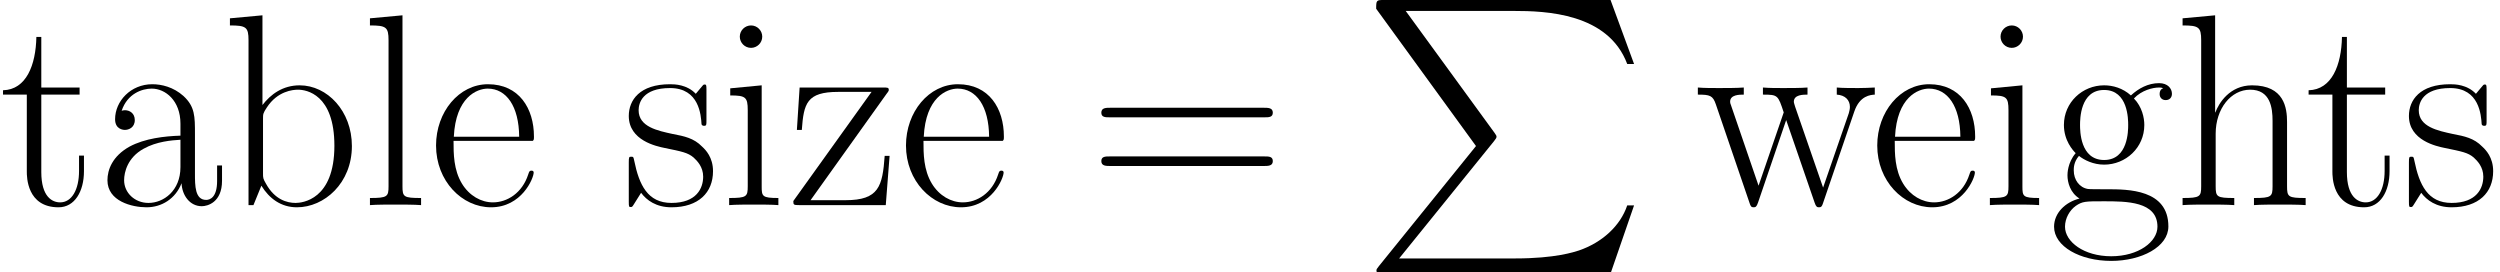 <?xml version='1.0' encoding='UTF-8'?>
<!-- This file was generated by dvisvgm 1.15.1 -->
<svg height='23.262pt' version='1.1' viewBox='-0.3 -0.245 213.437 23.262' width='213.437pt' xmlns='http://www.w3.org/2000/svg' xmlns:xlink='http://www.w3.org/1999/xlink'>
<defs>
<path d='M8.699 11.034L1.364 20.105C1.198 20.311 1.178 20.353 1.178 20.435C1.178 20.663 1.364 20.663 1.736 20.663H18.865L20.642 15.518H20.125C19.609 17.067 18.224 18.328 16.468 18.927C16.137 19.03 14.712 19.526 11.674 19.526H2.893L10.063 10.662C10.207 10.476 10.249 10.414 10.249 10.331S10.228 10.228 10.104 10.042L3.389 0.827H11.571C13.927 0.827 18.679 0.971 20.125 4.835H20.642L18.865 0H1.736C1.178 0 1.157 0.021 1.157 0.661L8.699 11.034Z' id='g0-80'/>
<path d='M13.286 -6.633C13.596 -6.633 13.906 -6.633 13.906 -6.984C13.906 -7.356 13.555 -7.356 13.203 -7.356H1.653C1.302 -7.356 0.95 -7.356 0.95 -6.984C0.95 -6.633 1.26 -6.633 1.57 -6.633H13.286ZM13.203 -2.955C13.555 -2.955 13.906 -2.955 13.906 -3.327C13.906 -3.678 13.596 -3.678 13.286 -3.678H1.57C1.26 -3.678 0.95 -3.678 0.95 -3.327C0.95 -2.955 1.302 -2.955 1.653 -2.955H13.203Z' id='g1-61'/>
<path d='M7.439 -5.352C7.439 -6.715 7.439 -7.439 6.571 -8.244C5.806 -8.926 4.918 -9.133 4.215 -9.133C2.583 -9.133 1.405 -7.852 1.405 -6.488C1.405 -5.724 2.025 -5.682 2.149 -5.682C2.418 -5.682 2.893 -5.847 2.893 -6.426C2.893 -6.943 2.5 -7.17 2.149 -7.17C2.066 -7.17 1.963 -7.149 1.901 -7.129C2.335 -8.43 3.451 -8.802 4.174 -8.802C5.207 -8.802 6.343 -7.893 6.343 -6.157V-5.248C5.124 -5.207 3.657 -5.042 2.5 -4.422C1.198 -3.699 0.827 -2.665 0.827 -1.88C0.827 -0.289 2.686 0.165 3.781 0.165C4.918 0.165 5.971 -0.475 6.426 -1.653C6.467 -0.744 7.046 0.083 7.955 0.083C8.389 0.083 9.484 -0.207 9.484 -1.839V-2.996H9.112V-1.818C9.112 -0.558 8.554 -0.393 8.286 -0.393C7.439 -0.393 7.439 -1.467 7.439 -2.376V-5.352ZM6.343 -2.872C6.343 -1.074 5.062 -0.165 3.926 -0.165C2.893 -0.165 2.087 -0.93 2.087 -1.88C2.087 -2.5 2.356 -3.595 3.554 -4.256C4.546 -4.814 5.682 -4.897 6.343 -4.938V-2.872Z' id='g1-97'/>
<path d='M3.099 -14.34L0.641 -14.113V-13.575C1.86 -13.575 2.046 -13.451 2.046 -12.46V0H2.418L3.017 -1.467C3.616 -0.496 4.504 0.165 5.703 0.165C7.769 0.165 9.856 -1.653 9.856 -4.463C9.856 -7.108 7.996 -9.05 5.909 -9.05C4.628 -9.05 3.719 -8.368 3.099 -7.562V-14.34ZM3.141 -6.509C3.141 -6.881 3.141 -6.943 3.43 -7.377C4.236 -8.616 5.393 -8.72 5.786 -8.72C6.405 -8.72 8.534 -8.389 8.534 -4.484C8.534 -0.393 6.095 -0.165 5.6 -0.165C4.959 -0.165 4.029 -0.413 3.368 -1.612C3.141 -2.004 3.141 -2.046 3.141 -2.418V-6.509Z' id='g1-98'/>
<path d='M7.872 -4.856C7.955 -4.938 7.955 -4.98 7.955 -5.186C7.955 -7.294 6.839 -9.133 4.484 -9.133C2.294 -9.133 0.558 -7.046 0.558 -4.504C0.558 -1.818 2.521 0.165 4.711 0.165C7.025 0.165 7.934 -2.025 7.934 -2.459C7.934 -2.603 7.81 -2.603 7.769 -2.603C7.624 -2.603 7.604 -2.562 7.521 -2.314C7.067 -0.909 5.93 -0.207 4.856 -0.207C3.967 -0.207 3.079 -0.703 2.521 -1.612C1.88 -2.665 1.88 -3.885 1.88 -4.856H7.872ZM1.901 -5.166C2.046 -8.141 3.637 -8.802 4.463 -8.802C5.868 -8.802 6.819 -7.48 6.839 -5.166H1.901Z' id='g1-101'/>
<path d='M2.294 -3.719C2.686 -3.409 3.368 -3.058 4.194 -3.058C5.827 -3.058 7.232 -4.339 7.232 -6.054C7.232 -6.591 7.067 -7.418 6.447 -8.058C7.025 -8.678 7.872 -8.885 8.348 -8.885C8.43 -8.885 8.554 -8.885 8.658 -8.823C8.575 -8.802 8.389 -8.72 8.389 -8.389C8.389 -8.12 8.575 -7.934 8.844 -7.934C9.153 -7.934 9.319 -8.141 9.319 -8.41C9.319 -8.802 9.009 -9.215 8.348 -9.215C7.521 -9.215 6.798 -8.823 6.219 -8.286C5.6 -8.844 4.856 -9.05 4.194 -9.05C2.562 -9.05 1.157 -7.769 1.157 -6.054C1.157 -4.876 1.839 -4.133 2.046 -3.926C1.426 -3.203 1.426 -2.356 1.426 -2.252C1.426 -1.715 1.632 -0.93 2.335 -0.496C1.26 -0.227 0.413 0.599 0.413 1.632C0.413 3.12 2.376 4.215 4.732 4.215C7.005 4.215 9.05 3.161 9.05 1.612C9.05 -1.198 5.992 -1.198 4.401 -1.198C3.926 -1.198 3.079 -1.198 2.975 -1.219C2.335 -1.322 1.901 -1.901 1.901 -2.624C1.901 -2.81 1.901 -3.265 2.294 -3.719ZM4.194 -3.409C2.376 -3.409 2.376 -5.641 2.376 -6.054S2.376 -8.699 4.194 -8.699S6.013 -6.467 6.013 -6.054S6.013 -3.409 4.194 -3.409ZM4.732 3.864C2.665 3.864 1.24 2.769 1.24 1.632C1.24 0.992 1.591 0.393 2.046 0.062C2.562 -0.289 2.769 -0.289 4.174 -0.289C5.868 -0.289 8.224 -0.289 8.224 1.632C8.224 2.769 6.798 3.864 4.732 3.864Z' id='g1-103'/>
<path d='M8.575 -6.281C8.575 -7.335 8.368 -9.05 5.93 -9.05C4.236 -9.05 3.409 -7.686 3.161 -7.005H3.141V-14.34L0.682 -14.113V-13.575C1.901 -13.575 2.087 -13.451 2.087 -12.46V-1.426C2.087 -0.641 2.004 -0.537 0.682 -0.537V0C1.178 -0.041 2.087 -0.041 2.624 -0.041S4.091 -0.041 4.587 0V-0.537C3.265 -0.537 3.182 -0.62 3.182 -1.426V-5.393C3.182 -7.294 4.339 -8.72 5.786 -8.72C7.315 -8.72 7.48 -7.356 7.48 -6.364V-1.426C7.48 -0.641 7.397 -0.537 6.075 -0.537V0C6.571 -0.041 7.48 -0.041 8.017 -0.041S9.484 -0.041 9.98 0V-0.537C8.658 -0.537 8.575 -0.62 8.575 -1.426V-6.281Z' id='g1-104'/>
<path d='M3.203 -12.728C3.203 -13.183 2.831 -13.575 2.356 -13.575C1.901 -13.575 1.508 -13.203 1.508 -12.728C1.508 -12.274 1.88 -11.881 2.356 -11.881C2.81 -11.881 3.203 -12.253 3.203 -12.728ZM0.785 -8.823V-8.286C1.942 -8.286 2.108 -8.162 2.108 -7.17V-1.426C2.108 -0.641 2.025 -0.537 0.703 -0.537V0C1.198 -0.041 2.087 -0.041 2.603 -0.041C3.099 -0.041 3.947 -0.041 4.422 0V-0.537C3.203 -0.537 3.161 -0.661 3.161 -1.405V-9.05L0.785 -8.823Z' id='g1-105'/>
<path d='M3.161 -14.34L0.703 -14.113V-13.575C1.922 -13.575 2.108 -13.451 2.108 -12.46V-1.426C2.108 -0.641 2.025 -0.537 0.703 -0.537V0C1.198 -0.041 2.108 -0.041 2.624 -0.041C3.161 -0.041 4.071 -0.041 4.566 0V-0.537C3.244 -0.537 3.161 -0.62 3.161 -1.426V-14.34Z' id='g1-108'/>
<path d='M6.385 -8.72C6.385 -9.092 6.364 -9.112 6.24 -9.112C6.157 -9.112 6.137 -9.092 5.889 -8.782C5.827 -8.699 5.641 -8.492 5.579 -8.41C4.918 -9.112 3.988 -9.133 3.637 -9.133C1.343 -9.133 0.517 -7.934 0.517 -6.736C0.517 -4.876 2.624 -4.442 3.223 -4.318C4.525 -4.05 4.98 -3.967 5.414 -3.595C5.682 -3.347 6.137 -2.893 6.137 -2.149C6.137 -1.281 5.641 -0.165 3.74 -0.165C1.942 -0.165 1.302 -1.529 0.93 -3.347C0.868 -3.637 0.868 -3.657 0.703 -3.657S0.517 -3.637 0.517 -3.223V-0.248C0.517 0.124 0.537 0.145 0.661 0.145C0.765 0.145 0.785 0.124 0.888 -0.041C1.012 -0.227 1.322 -0.723 1.446 -0.93C1.86 -0.372 2.583 0.165 3.74 0.165C5.786 0.165 6.881 -0.95 6.881 -2.562C6.881 -3.616 6.323 -4.174 6.054 -4.422C5.434 -5.062 4.711 -5.207 3.843 -5.372C2.707 -5.62 1.26 -5.909 1.26 -7.17C1.26 -7.707 1.55 -8.844 3.637 -8.844C5.847 -8.844 5.971 -6.777 6.013 -6.116C6.033 -6.013 6.137 -5.992 6.199 -5.992C6.385 -5.992 6.385 -6.054 6.385 -6.405V-8.72Z' id='g1-115'/>
<path d='M3.12 -8.348H6.013V-8.885H3.12V-12.707H2.748C2.707 -10.579 1.984 -8.72 0.227 -8.678V-8.348H2.025V-2.541C2.025 -2.149 2.025 0.165 4.422 0.165C5.641 0.165 6.343 -1.033 6.343 -2.562V-3.74H5.971V-2.583C5.971 -1.157 5.414 -0.207 4.546 -0.207C3.947 -0.207 3.12 -0.62 3.12 -2.5V-8.348Z' id='g1-116'/>
<path d='M12.026 -7.067C12.439 -8.286 13.265 -8.327 13.575 -8.348V-8.885C13.162 -8.864 12.749 -8.844 12.335 -8.844C11.943 -8.844 11.054 -8.844 10.703 -8.885V-8.348C11.344 -8.306 11.695 -7.934 11.695 -7.418C11.695 -7.273 11.654 -7.087 11.612 -6.943L9.67 -1.322L7.562 -7.418C7.521 -7.562 7.459 -7.728 7.459 -7.81C7.459 -8.348 8.162 -8.348 8.492 -8.348V-8.885C8.017 -8.844 7.149 -8.844 6.653 -8.844C6.137 -8.844 5.6 -8.844 5.124 -8.885V-8.348C6.261 -8.348 6.261 -8.306 6.695 -7.005L4.794 -1.467L2.748 -7.439C2.645 -7.707 2.645 -7.748 2.645 -7.81C2.645 -8.348 3.347 -8.348 3.678 -8.348V-8.885C3.182 -8.844 2.314 -8.844 1.798 -8.844C1.343 -8.844 0.641 -8.844 0.207 -8.885V-8.348C1.116 -8.348 1.343 -8.286 1.57 -7.604L4.112 -0.165C4.194 0.103 4.256 0.165 4.422 0.165C4.566 0.165 4.649 0.124 4.752 -0.186L6.881 -6.426L9.03 -0.186C9.133 0.124 9.215 0.165 9.36 0.165C9.525 0.165 9.587 0.103 9.67 -0.165L12.026 -7.067Z' id='g1-119'/>
<path d='M7.459 -8.41C7.624 -8.616 7.624 -8.658 7.624 -8.699C7.624 -8.885 7.542 -8.885 7.17 -8.885H0.888L0.682 -5.682H1.054C1.198 -7.686 1.426 -8.554 3.802 -8.554H6.323L0.413 -0.31C0.413 -0.021 0.434 0 0.868 0H7.397L7.686 -3.719H7.315C7.149 -1.426 6.881 -0.372 4.36 -0.372H1.715L7.459 -8.41Z' id='g1-122'/>
</defs>
<g id='page1' transform='matrix(1.13 0 0 1.13 -80.23 -65.54)'>
<use x='70.735' xlink:href='#g1-116' y='73.28'/>
<use x='78.025' xlink:href='#g1-97' y='73.28'/>
<use x='87.465' xlink:href='#g1-98' y='73.28'/>
<use x='97.982' xlink:href='#g1-108' y='73.28'/>
<use x='103.121' xlink:href='#g1-101' y='73.28'/>
<use x='117.724' xlink:href='#g1-115' y='73.28'/>
<use x='125.121' xlink:href='#g1-105' y='73.28'/>
<use x='130.26' xlink:href='#g1-122' y='73.28'/>
<use x='138.626' xlink:href='#g1-101' y='73.28'/>
<use x='152.993' xlink:href='#g1-61' y='73.28'/>
<use x='173.551' xlink:href='#g0-80' y='57.783'/>
<use x='198.805' xlink:href='#g1-119' y='73.28'/>
<use x='212.008' xlink:href='#g1-101' y='73.28'/>
<use x='220.373' xlink:href='#g1-105' y='73.28'/>
<use x='225.512' xlink:href='#g1-103' y='73.28'/>
<use x='234.953' xlink:href='#g1-104' y='73.28'/>
<use x='244.929' xlink:href='#g1-116' y='73.28'/>
<use x='252.219' xlink:href='#g1-115' y='73.28'/>
</g>
</svg>
